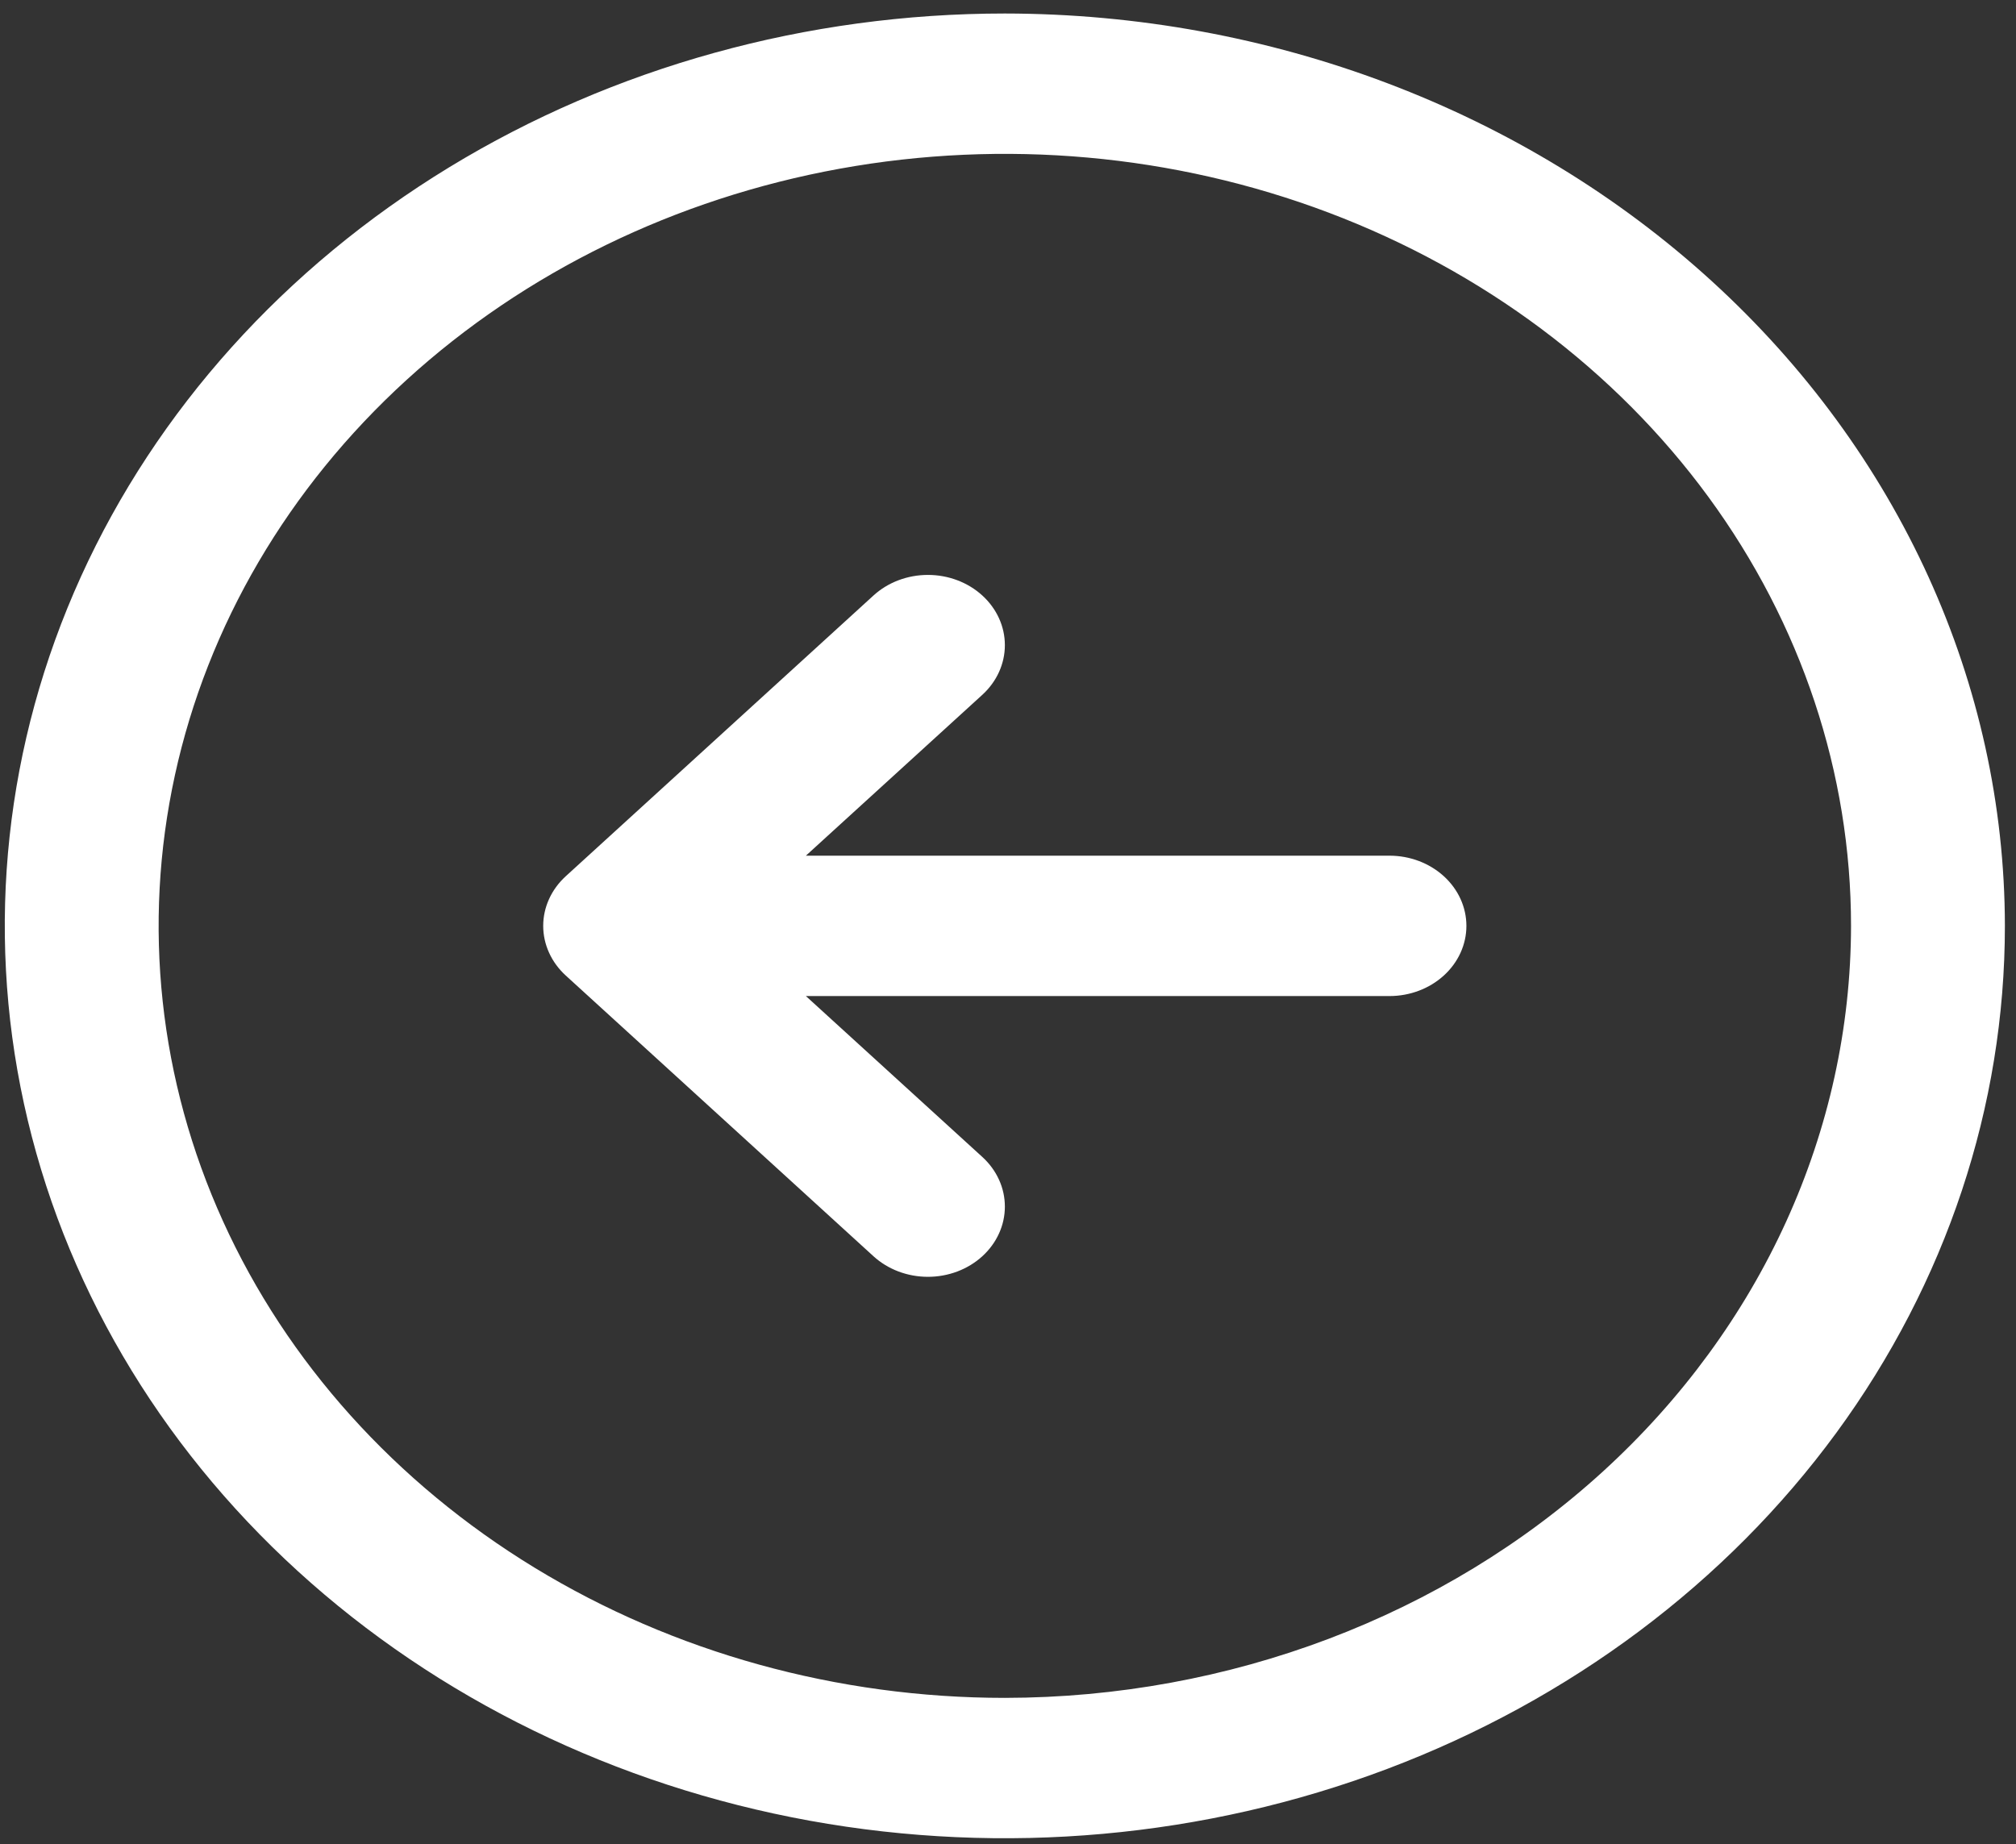 <svg width="94" height="86" viewBox="0 0 94 86" fill="none" xmlns="http://www.w3.org/2000/svg">
<rect x="0" y="0" width="94" height="86" fill="#333333" stroke="none"/>
<path d="M46.852 0.63C37.63 0.63 28.615 3.125 20.947 7.8C13.278 12.475 7.302 19.12 3.772 26.894C0.243 34.669 -0.68 43.223 1.119 51.477C2.918 59.73 7.359 67.311 13.88 73.261C20.402 79.211 28.71 83.263 37.755 84.905C46.801 86.547 56.176 85.704 64.697 82.484C73.217 79.264 80.5 73.81 85.624 66.814C90.747 59.817 93.482 51.591 93.482 43.176C93.469 31.896 88.552 21.081 79.81 13.105C71.068 5.128 59.215 0.642 46.852 0.63ZM46.852 79.177C39.049 79.177 31.421 77.066 24.932 73.11C18.444 69.154 13.386 63.531 10.4 56.953C7.414 50.375 6.632 43.136 8.155 36.153C9.677 29.169 13.435 22.755 18.953 17.72C24.471 12.685 31.501 9.256 39.155 7.867C46.809 6.478 54.742 7.191 61.952 9.916C69.161 12.641 75.323 17.255 79.659 23.175C83.994 29.096 86.308 36.056 86.308 43.176C86.296 52.721 82.136 61.871 74.739 68.621C67.342 75.37 57.313 79.166 46.852 79.177ZM68.374 43.176C68.374 44.044 67.996 44.877 67.323 45.49C66.65 46.104 65.738 46.449 64.787 46.449H37.576L45.803 53.952C46.136 54.256 46.401 54.617 46.581 55.014C46.762 55.411 46.854 55.837 46.854 56.267C46.854 56.697 46.762 57.123 46.581 57.52C46.401 57.918 46.136 58.279 45.803 58.583C45.47 58.887 45.074 59.128 44.639 59.293C44.203 59.457 43.737 59.542 43.266 59.542C42.794 59.542 42.328 59.457 41.892 59.293C41.457 59.128 41.061 58.887 40.728 58.583L26.38 45.492C26.047 45.188 25.782 44.827 25.602 44.429C25.421 44.032 25.328 43.606 25.328 43.176C25.328 42.746 25.421 42.32 25.602 41.923C25.782 41.526 26.047 41.165 26.38 40.861L40.728 27.77C41.401 27.155 42.314 26.81 43.266 26.81C44.217 26.81 45.13 27.155 45.803 27.77C46.476 28.384 46.854 29.216 46.854 30.085C46.854 30.953 46.476 31.786 45.803 32.401L37.576 39.903H64.787C65.738 39.903 66.65 40.248 67.323 40.862C67.996 41.476 68.374 42.308 68.374 43.176Z" fill="white"/>
</svg>
